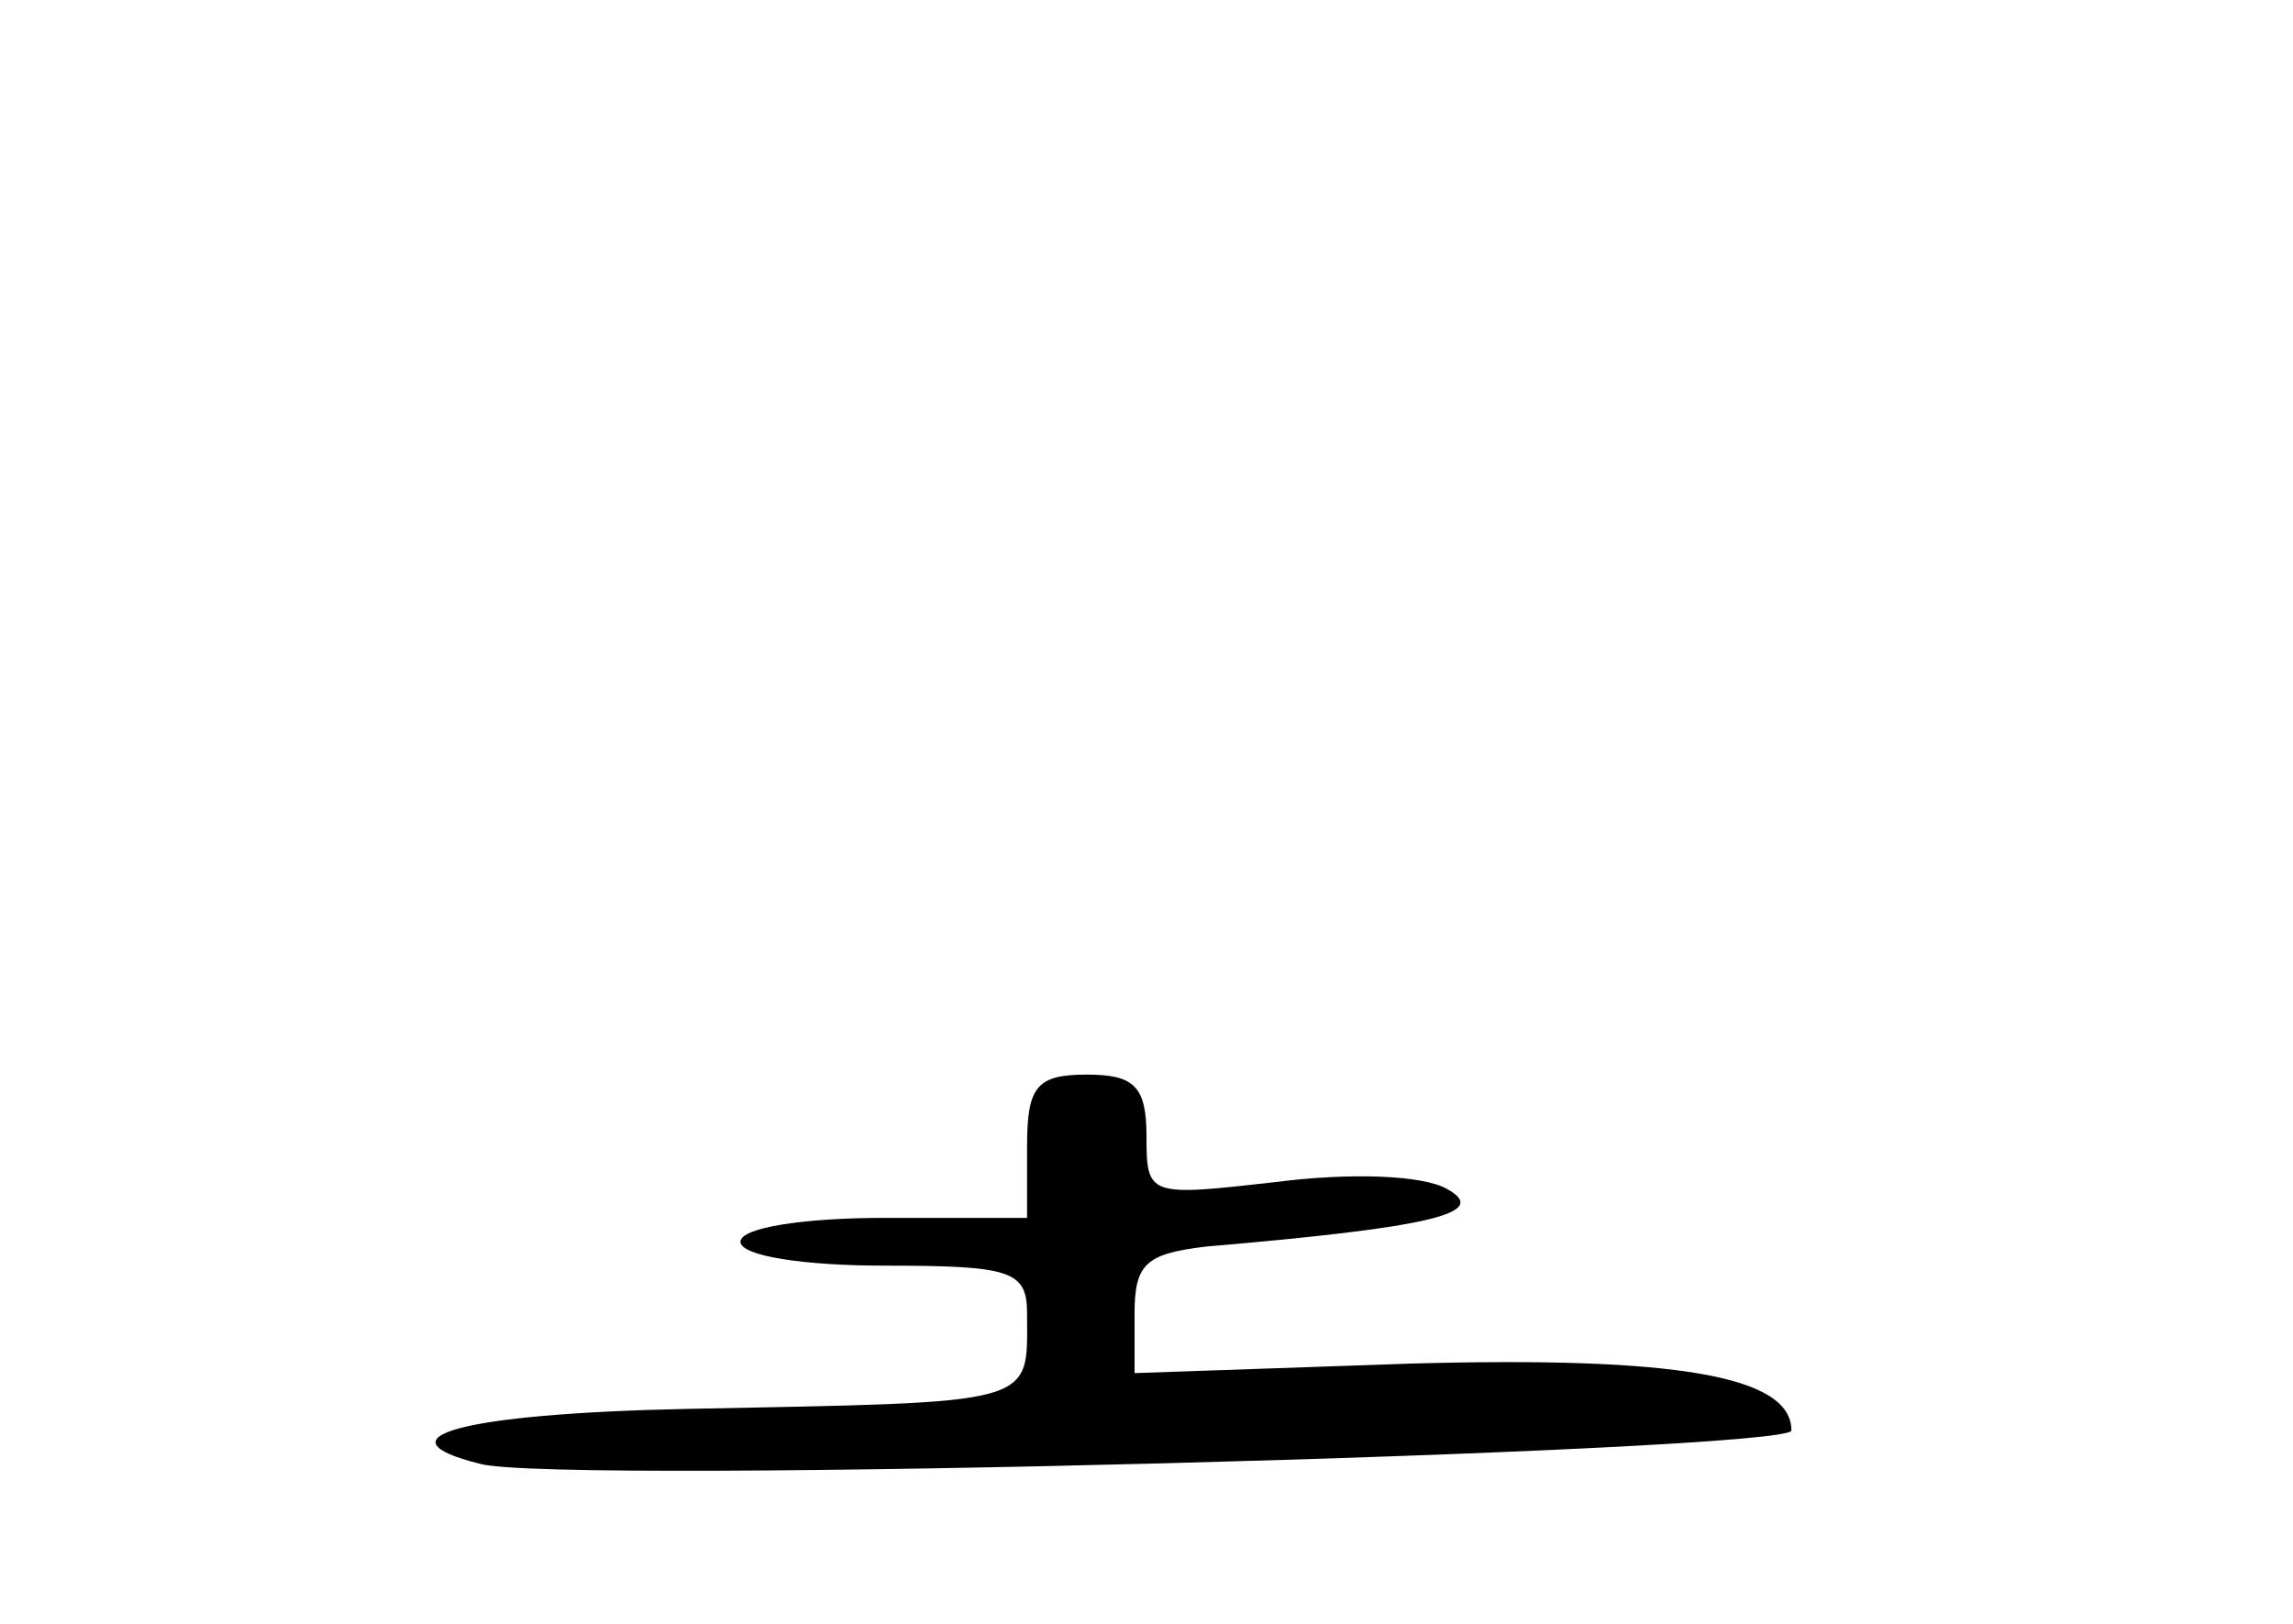 <?xml version="1.0" standalone="no"?>
<!DOCTYPE svg PUBLIC "-//W3C//DTD SVG 20010904//EN"
 "http://www.w3.org/TR/2001/REC-SVG-20010904/DTD/svg10.dtd">
<svg version="1.0" xmlns="http://www.w3.org/2000/svg"
 width="96pt" height="68pt" viewBox="0 0 96 68"
 preserveAspectRatio="xMidYMid meet">
<g transform="translate(0,68) scale(0.1,-0.1)"
fill="#000000" stroke="none">
<path d="M430 200 l0 -30 -60 0 c-33 0 -60 -4 -60 -10 0 -6 27 -10 60 -10 53
0 60 -2 60 -20 0 -39 6 -37 -143 -40 -94 -2 -130 -12 -86 -23 33 -9 549 5 549
14 0 23 -49 31 -159 28 l-116 -4 0 25 c0 21 5 25 30 28 94 8 119 14 101 24
-10 6 -41 7 -72 3 -53 -6 -54 -6 -54 19 0 21 -5 26 -25 26 -21 0 -25 -5 -25
-30z"/>
</g>
</svg>
